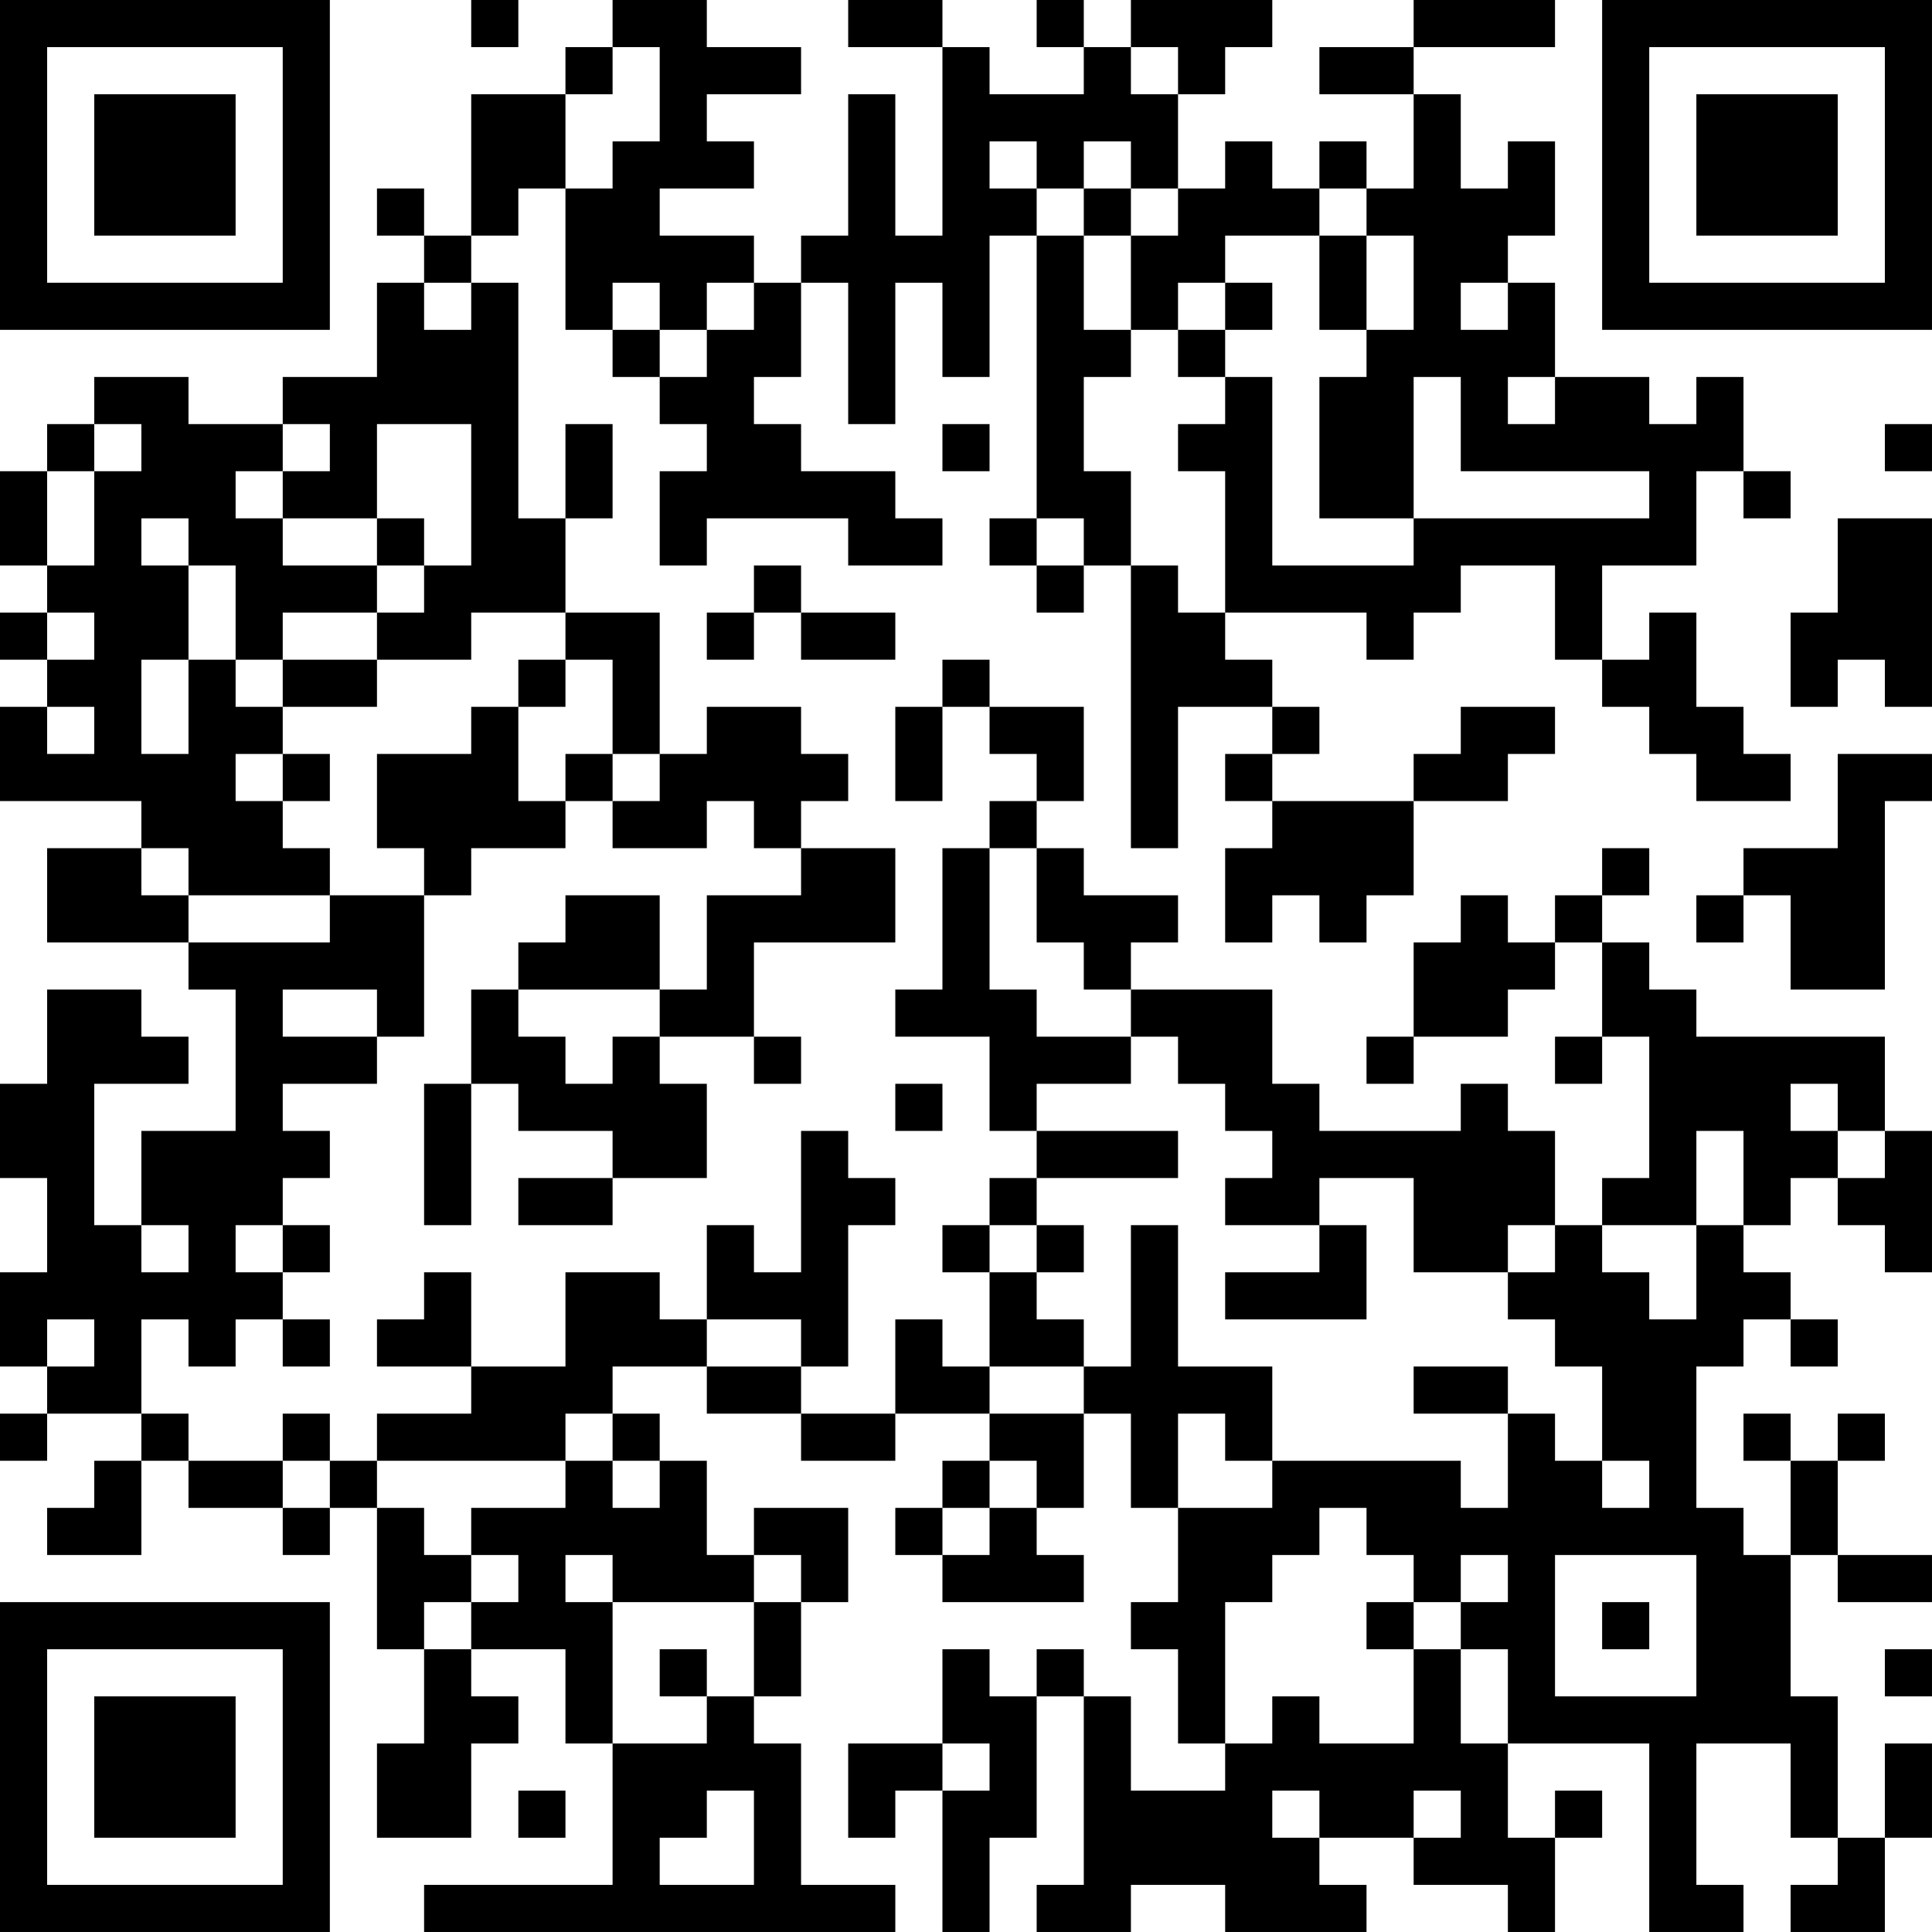 <?xml version="1.0" encoding="UTF-8"?>
<svg xmlns="http://www.w3.org/2000/svg" version="1.1" width="200" height="200" viewBox="0 0 200 200"><rect x="0" y="0" width="200" height="200" fill="#ffffff"/><g transform="scale(4.878)"><g transform="translate(0,0)"><path fill-rule="evenodd" d="M10 0L10 1L11 1L11 0ZM13 0L13 1L12 1L12 2L10 2L10 5L9 5L9 4L8 4L8 5L9 5L9 6L8 6L8 8L6 8L6 9L4 9L4 8L2 8L2 9L1 9L1 10L0 10L0 12L1 12L1 13L0 13L0 14L1 14L1 15L0 15L0 17L3 17L3 18L1 18L1 20L4 20L4 21L5 21L5 24L3 24L3 26L2 26L2 23L4 23L4 22L3 22L3 21L1 21L1 23L0 23L0 25L1 25L1 27L0 27L0 29L1 29L1 30L0 30L0 31L1 31L1 30L3 30L3 31L2 31L2 32L1 32L1 33L3 33L3 31L4 31L4 32L6 32L6 33L7 33L7 32L8 32L8 35L9 35L9 37L8 37L8 39L10 39L10 37L11 37L11 36L10 36L10 35L12 35L12 37L13 37L13 40L9 40L9 41L19 41L19 40L17 40L17 37L16 37L16 36L17 36L17 34L18 34L18 32L16 32L16 33L15 33L15 31L14 31L14 30L13 30L13 29L15 29L15 30L17 30L17 31L19 31L19 30L21 30L21 31L20 31L20 32L19 32L19 33L20 33L20 34L23 34L23 33L22 33L22 32L23 32L23 30L24 30L24 32L25 32L25 34L24 34L24 35L25 35L25 37L26 37L26 38L24 38L24 36L23 36L23 35L22 35L22 36L21 36L21 35L20 35L20 37L18 37L18 39L19 39L19 38L20 38L20 41L21 41L21 39L22 39L22 36L23 36L23 40L22 40L22 41L24 41L24 40L26 40L26 41L29 41L29 40L28 40L28 39L30 39L30 40L32 40L32 41L33 41L33 39L34 39L34 38L33 38L33 39L32 39L32 37L35 37L35 41L37 41L37 40L36 40L36 37L38 37L38 39L39 39L39 40L38 40L38 41L40 41L40 39L41 39L41 37L40 37L40 39L39 39L39 36L38 36L38 33L39 33L39 34L41 34L41 33L39 33L39 31L40 31L40 30L39 30L39 31L38 31L38 30L37 30L37 31L38 31L38 33L37 33L37 32L36 32L36 29L37 29L37 28L38 28L38 29L39 29L39 28L38 28L38 27L37 27L37 26L38 26L38 25L39 25L39 26L40 26L40 27L41 27L41 24L40 24L40 22L36 22L36 21L35 21L35 20L34 20L34 19L35 19L35 18L34 18L34 19L33 19L33 20L32 20L32 19L31 19L31 20L30 20L30 22L29 22L29 23L30 23L30 22L32 22L32 21L33 21L33 20L34 20L34 22L33 22L33 23L34 23L34 22L35 22L35 25L34 25L34 26L33 26L33 24L32 24L32 23L31 23L31 24L28 24L28 23L27 23L27 21L24 21L24 20L25 20L25 19L23 19L23 18L22 18L22 17L23 17L23 15L21 15L21 14L20 14L20 15L19 15L19 17L20 17L20 15L21 15L21 16L22 16L22 17L21 17L21 18L20 18L20 21L19 21L19 22L21 22L21 24L22 24L22 25L21 25L21 26L20 26L20 27L21 27L21 29L20 29L20 28L19 28L19 30L17 30L17 29L18 29L18 26L19 26L19 25L18 25L18 24L17 24L17 27L16 27L16 26L15 26L15 28L14 28L14 27L12 27L12 29L10 29L10 27L9 27L9 28L8 28L8 29L10 29L10 30L8 30L8 31L7 31L7 30L6 30L6 31L4 31L4 30L3 30L3 28L4 28L4 29L5 29L5 28L6 28L6 29L7 29L7 28L6 28L6 27L7 27L7 26L6 26L6 25L7 25L7 24L6 24L6 23L8 23L8 22L9 22L9 19L10 19L10 18L12 18L12 17L13 17L13 18L15 18L15 17L16 17L16 18L17 18L17 19L15 19L15 21L14 21L14 19L12 19L12 20L11 20L11 21L10 21L10 23L9 23L9 26L10 26L10 23L11 23L11 24L13 24L13 25L11 25L11 26L13 26L13 25L15 25L15 23L14 23L14 22L16 22L16 23L17 23L17 22L16 22L16 20L19 20L19 18L17 18L17 17L18 17L18 16L17 16L17 15L15 15L15 16L14 16L14 13L12 13L12 11L13 11L13 9L12 9L12 11L11 11L11 6L10 6L10 5L11 5L11 4L12 4L12 7L13 7L13 8L14 8L14 9L15 9L15 10L14 10L14 12L15 12L15 11L18 11L18 12L20 12L20 11L19 11L19 10L17 10L17 9L16 9L16 8L17 8L17 6L18 6L18 9L19 9L19 6L20 6L20 8L21 8L21 5L22 5L22 11L21 11L21 12L22 12L22 13L23 13L23 12L24 12L24 18L25 18L25 15L27 15L27 16L26 16L26 17L27 17L27 18L26 18L26 20L27 20L27 19L28 19L28 20L29 20L29 19L30 19L30 17L32 17L32 16L33 16L33 15L31 15L31 16L30 16L30 17L27 17L27 16L28 16L28 15L27 15L27 14L26 14L26 13L29 13L29 14L30 14L30 13L31 13L31 12L33 12L33 14L34 14L34 15L35 15L35 16L36 16L36 17L38 17L38 16L37 16L37 15L36 15L36 13L35 13L35 14L34 14L34 12L36 12L36 10L37 10L37 11L38 11L38 10L37 10L37 8L36 8L36 9L35 9L35 8L33 8L33 6L32 6L32 5L33 5L33 3L32 3L32 4L31 4L31 2L30 2L30 1L33 1L33 0L30 0L30 1L28 1L28 2L30 2L30 4L29 4L29 3L28 3L28 4L27 4L27 3L26 3L26 4L25 4L25 2L26 2L26 1L27 1L27 0L24 0L24 1L23 1L23 0L22 0L22 1L23 1L23 2L21 2L21 1L20 1L20 0L18 0L18 1L20 1L20 5L19 5L19 2L18 2L18 5L17 5L17 6L16 6L16 5L14 5L14 4L16 4L16 3L15 3L15 2L17 2L17 1L15 1L15 0ZM13 1L13 2L12 2L12 4L13 4L13 3L14 3L14 1ZM24 1L24 2L25 2L25 1ZM21 3L21 4L22 4L22 5L23 5L23 7L24 7L24 8L23 8L23 10L24 10L24 12L25 12L25 13L26 13L26 10L25 10L25 9L26 9L26 8L27 8L27 12L30 12L30 11L35 11L35 10L31 10L31 8L30 8L30 11L28 11L28 8L29 8L29 7L30 7L30 5L29 5L29 4L28 4L28 5L26 5L26 6L25 6L25 7L24 7L24 5L25 5L25 4L24 4L24 3L23 3L23 4L22 4L22 3ZM23 4L23 5L24 5L24 4ZM28 5L28 7L29 7L29 5ZM9 6L9 7L10 7L10 6ZM13 6L13 7L14 7L14 8L15 8L15 7L16 7L16 6L15 6L15 7L14 7L14 6ZM26 6L26 7L25 7L25 8L26 8L26 7L27 7L27 6ZM31 6L31 7L32 7L32 6ZM32 8L32 9L33 9L33 8ZM2 9L2 10L1 10L1 12L2 12L2 10L3 10L3 9ZM6 9L6 10L5 10L5 11L6 11L6 12L8 12L8 13L6 13L6 14L5 14L5 12L4 12L4 11L3 11L3 12L4 12L4 14L3 14L3 16L4 16L4 14L5 14L5 15L6 15L6 16L5 16L5 17L6 17L6 18L7 18L7 19L4 19L4 18L3 18L3 19L4 19L4 20L7 20L7 19L9 19L9 18L8 18L8 16L10 16L10 15L11 15L11 17L12 17L12 16L13 16L13 17L14 17L14 16L13 16L13 14L12 14L12 13L10 13L10 14L8 14L8 13L9 13L9 12L10 12L10 9L8 9L8 11L6 11L6 10L7 10L7 9ZM20 9L20 10L21 10L21 9ZM40 9L40 10L41 10L41 9ZM8 11L8 12L9 12L9 11ZM22 11L22 12L23 12L23 11ZM39 11L39 13L38 13L38 15L39 15L39 14L40 14L40 15L41 15L41 11ZM16 12L16 13L15 13L15 14L16 14L16 13L17 13L17 14L19 14L19 13L17 13L17 12ZM1 13L1 14L2 14L2 13ZM6 14L6 15L8 15L8 14ZM11 14L11 15L12 15L12 14ZM1 15L1 16L2 16L2 15ZM6 16L6 17L7 17L7 16ZM39 16L39 18L37 18L37 19L36 19L36 20L37 20L37 19L38 19L38 21L40 21L40 17L41 17L41 16ZM21 18L21 21L22 21L22 22L24 22L24 23L22 23L22 24L25 24L25 25L22 25L22 26L21 26L21 27L22 27L22 28L23 28L23 29L21 29L21 30L23 30L23 29L24 29L24 26L25 26L25 29L27 29L27 31L26 31L26 30L25 30L25 32L27 32L27 31L31 31L31 32L32 32L32 30L33 30L33 31L34 31L34 32L35 32L35 31L34 31L34 29L33 29L33 28L32 28L32 27L33 27L33 26L32 26L32 27L30 27L30 25L28 25L28 26L26 26L26 25L27 25L27 24L26 24L26 23L25 23L25 22L24 22L24 21L23 21L23 20L22 20L22 18ZM6 21L6 22L8 22L8 21ZM11 21L11 22L12 22L12 23L13 23L13 22L14 22L14 21ZM19 23L19 24L20 24L20 23ZM38 23L38 24L39 24L39 25L40 25L40 24L39 24L39 23ZM36 24L36 26L34 26L34 27L35 27L35 28L36 28L36 26L37 26L37 24ZM3 26L3 27L4 27L4 26ZM5 26L5 27L6 27L6 26ZM22 26L22 27L23 27L23 26ZM28 26L28 27L26 27L26 28L29 28L29 26ZM1 28L1 29L2 29L2 28ZM15 28L15 29L17 29L17 28ZM30 29L30 30L32 30L32 29ZM12 30L12 31L8 31L8 32L9 32L9 33L10 33L10 34L9 34L9 35L10 35L10 34L11 34L11 33L10 33L10 32L12 32L12 31L13 31L13 32L14 32L14 31L13 31L13 30ZM6 31L6 32L7 32L7 31ZM21 31L21 32L20 32L20 33L21 33L21 32L22 32L22 31ZM28 32L28 33L27 33L27 34L26 34L26 37L27 37L27 36L28 36L28 37L30 37L30 35L31 35L31 37L32 37L32 35L31 35L31 34L32 34L32 33L31 33L31 34L30 34L30 33L29 33L29 32ZM12 33L12 34L13 34L13 37L15 37L15 36L16 36L16 34L17 34L17 33L16 33L16 34L13 34L13 33ZM33 33L33 36L36 36L36 33ZM29 34L29 35L30 35L30 34ZM34 34L34 35L35 35L35 34ZM14 35L14 36L15 36L15 35ZM40 35L40 36L41 36L41 35ZM20 37L20 38L21 38L21 37ZM11 38L11 39L12 39L12 38ZM15 38L15 39L14 39L14 40L16 40L16 38ZM27 38L27 39L28 39L28 38ZM30 38L30 39L31 39L31 38ZM0 0L0 7L7 7L7 0ZM1 1L1 6L6 6L6 1ZM2 2L2 5L5 5L5 2ZM34 0L34 7L41 7L41 0ZM35 1L35 6L40 6L40 1ZM36 2L36 5L39 5L39 2ZM0 34L0 41L7 41L7 34ZM1 35L1 40L6 40L6 35ZM2 36L2 39L5 39L5 36Z" fill="#000000"/></g></g></svg>
